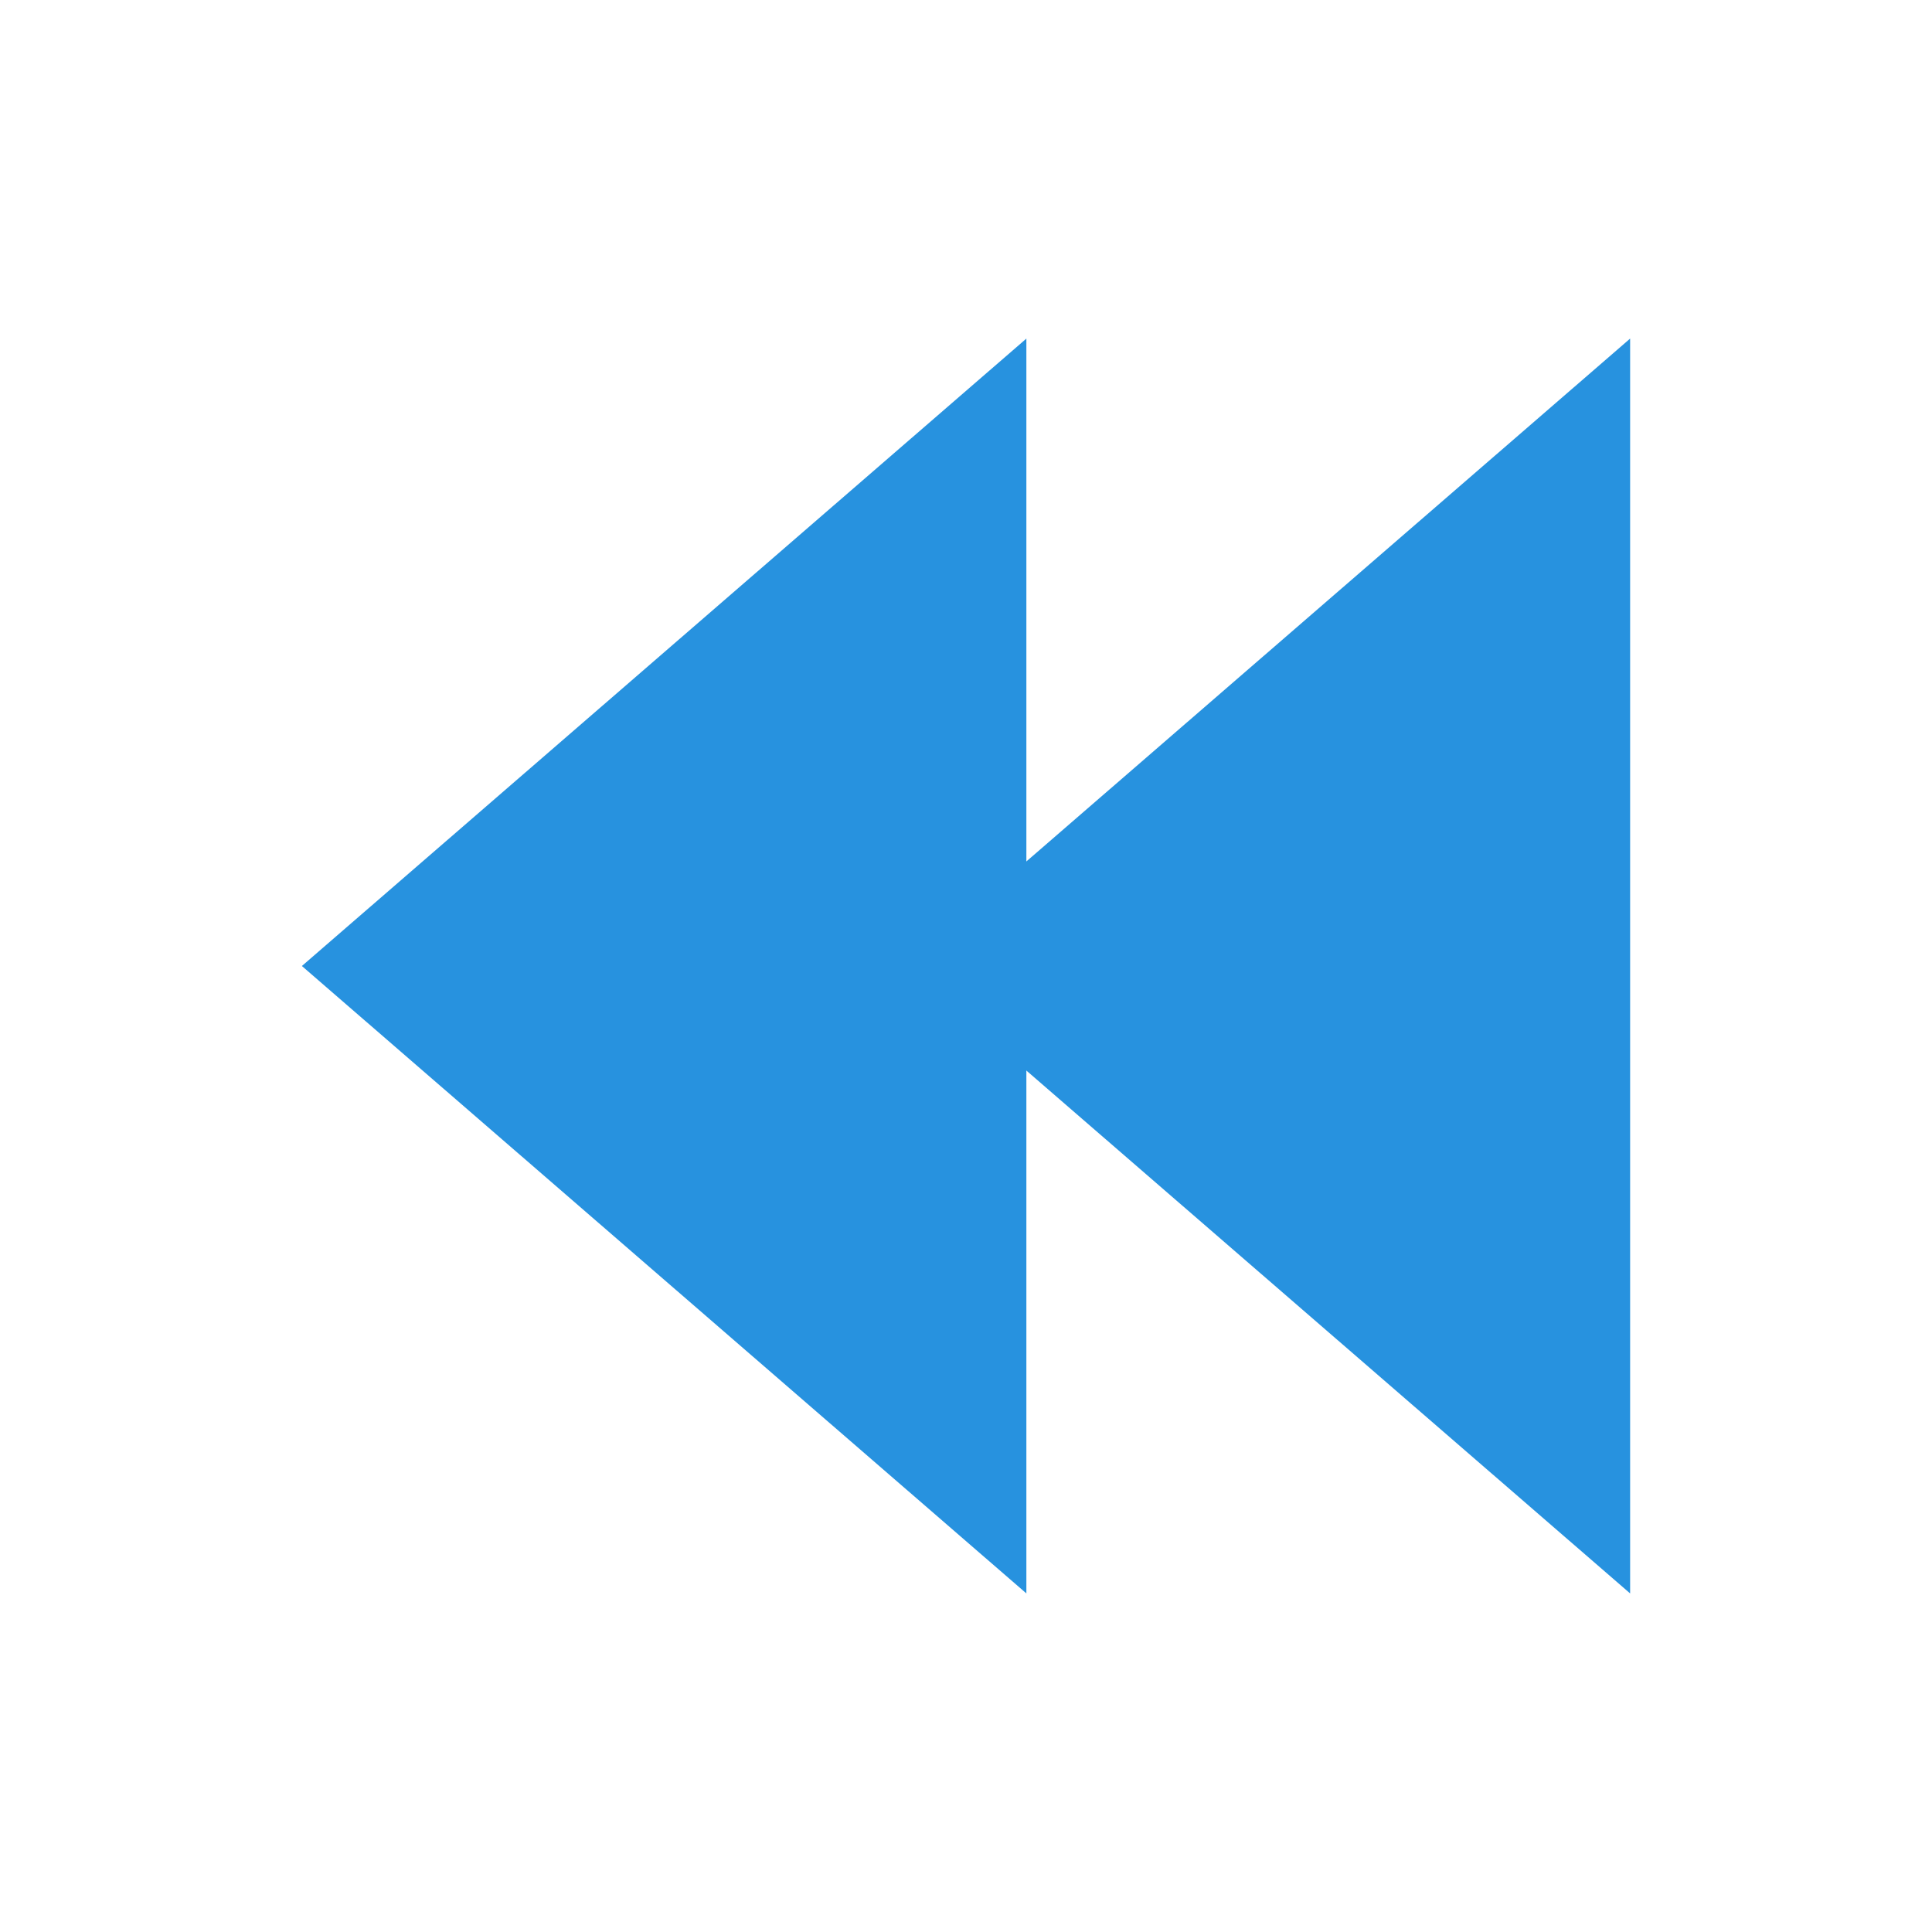 <svg width="16" height="16" viewBox="0 0 16 16" fill="none" xmlns="http://www.w3.org/2000/svg">
<path d="M2.5 8L8.5 2.804L8.5 13.196L2.5 8Z" fill="#2792DF"/>
<path d="M7.5 8L13.5 2.804L13.5 13.196L7.5 8Z" fill="#2792DF"/>
</svg>
